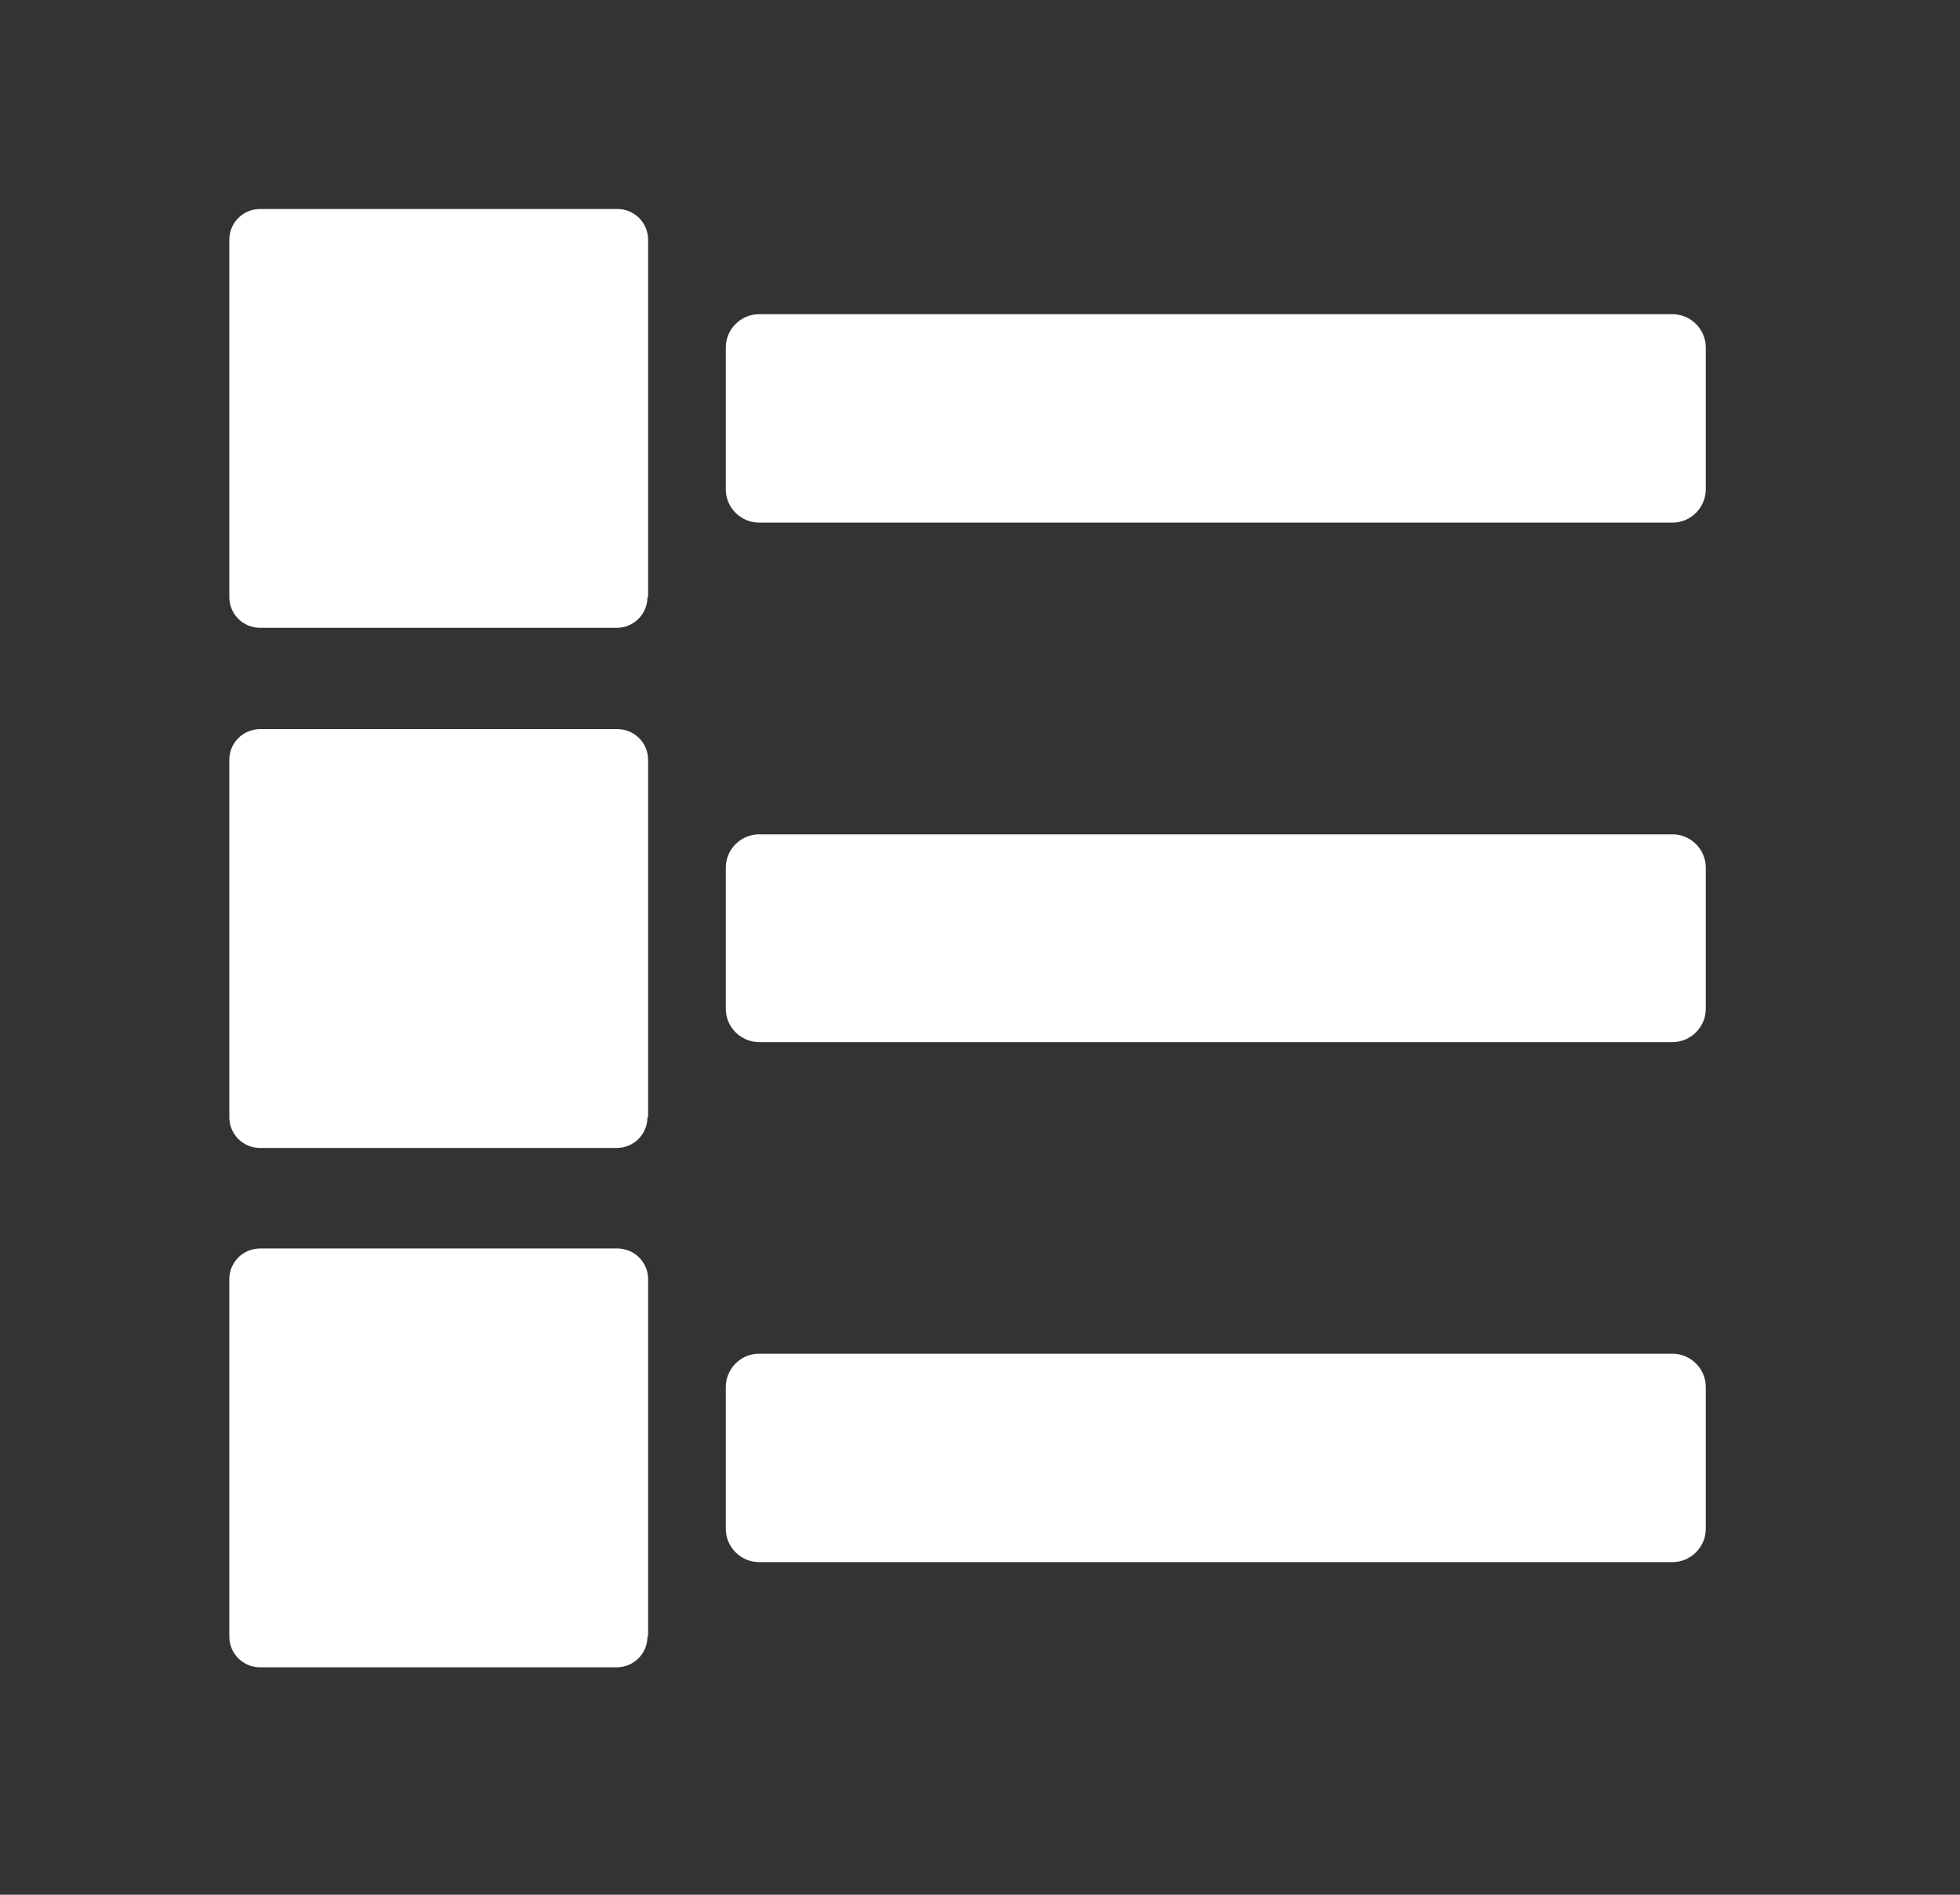 <svg width="30" height="29" viewBox="0 0 30 29" fill="none" xmlns="http://www.w3.org/2000/svg">
<rect x="0" y="0" width="30" height="29" fill="#333333" stroke="none"/>
<g clip-path="url(#clip0_527_2)">
<path d="M9.91 9.139C9.91 9.399 9.7 9.609 9.44 9.609H3.98C3.72 9.609 3.51 9.399 3.51 9.139V3.669C3.51 3.409 3.72 3.199 3.98 3.199H9.45C9.71 3.199 9.92 3.409 9.92 3.669V9.139H9.91Z" fill="white"/>
<path d="M26.109 7.489C26.109 7.769 25.879 7.999 25.599 7.999H11.619C11.339 7.999 11.109 7.769 11.109 7.489V5.319C11.109 5.039 11.339 4.809 11.619 4.809H25.599C25.879 4.809 26.109 5.039 26.109 5.319V7.489V7.489Z" fill="white"/>
<path d="M9.91 17.1C9.91 17.36 9.7 17.57 9.44 17.57H3.98C3.72 17.57 3.51 17.36 3.51 17.1V11.63C3.51 11.37 3.72 11.16 3.98 11.16H9.45C9.71 11.16 9.92 11.37 9.92 11.63V17.1H9.91Z" fill="white"/>
<path d="M26.109 15.44C26.109 15.72 25.879 15.95 25.599 15.95H11.619C11.339 15.95 11.109 15.72 11.109 15.44V13.28C11.109 12.999 11.339 12.77 11.619 12.77H25.599C25.879 12.77 26.109 12.999 26.109 13.28V15.44V15.44Z" fill="white"/>
<path d="M9.91 25.049C9.91 25.309 9.7 25.519 9.44 25.519H3.98C3.72 25.519 3.51 25.309 3.51 25.049V19.579C3.51 19.319 3.72 19.109 3.98 19.109H9.45C9.71 19.109 9.92 19.319 9.92 19.579V25.049H9.91Z" fill="white"/>
<path d="M26.109 23.399C26.109 23.679 25.879 23.909 25.599 23.909H11.619C11.339 23.909 11.109 23.679 11.109 23.399V21.229C11.109 20.949 11.339 20.719 11.619 20.719H25.599C25.879 20.719 26.109 20.949 26.109 21.229V23.399V23.399Z" fill="white"/>
</g>
<defs>
<clipPath id="clip0_527_2">
<rect width="30" height="29" fill="white"/>
</clipPath>
</defs>
</svg>
